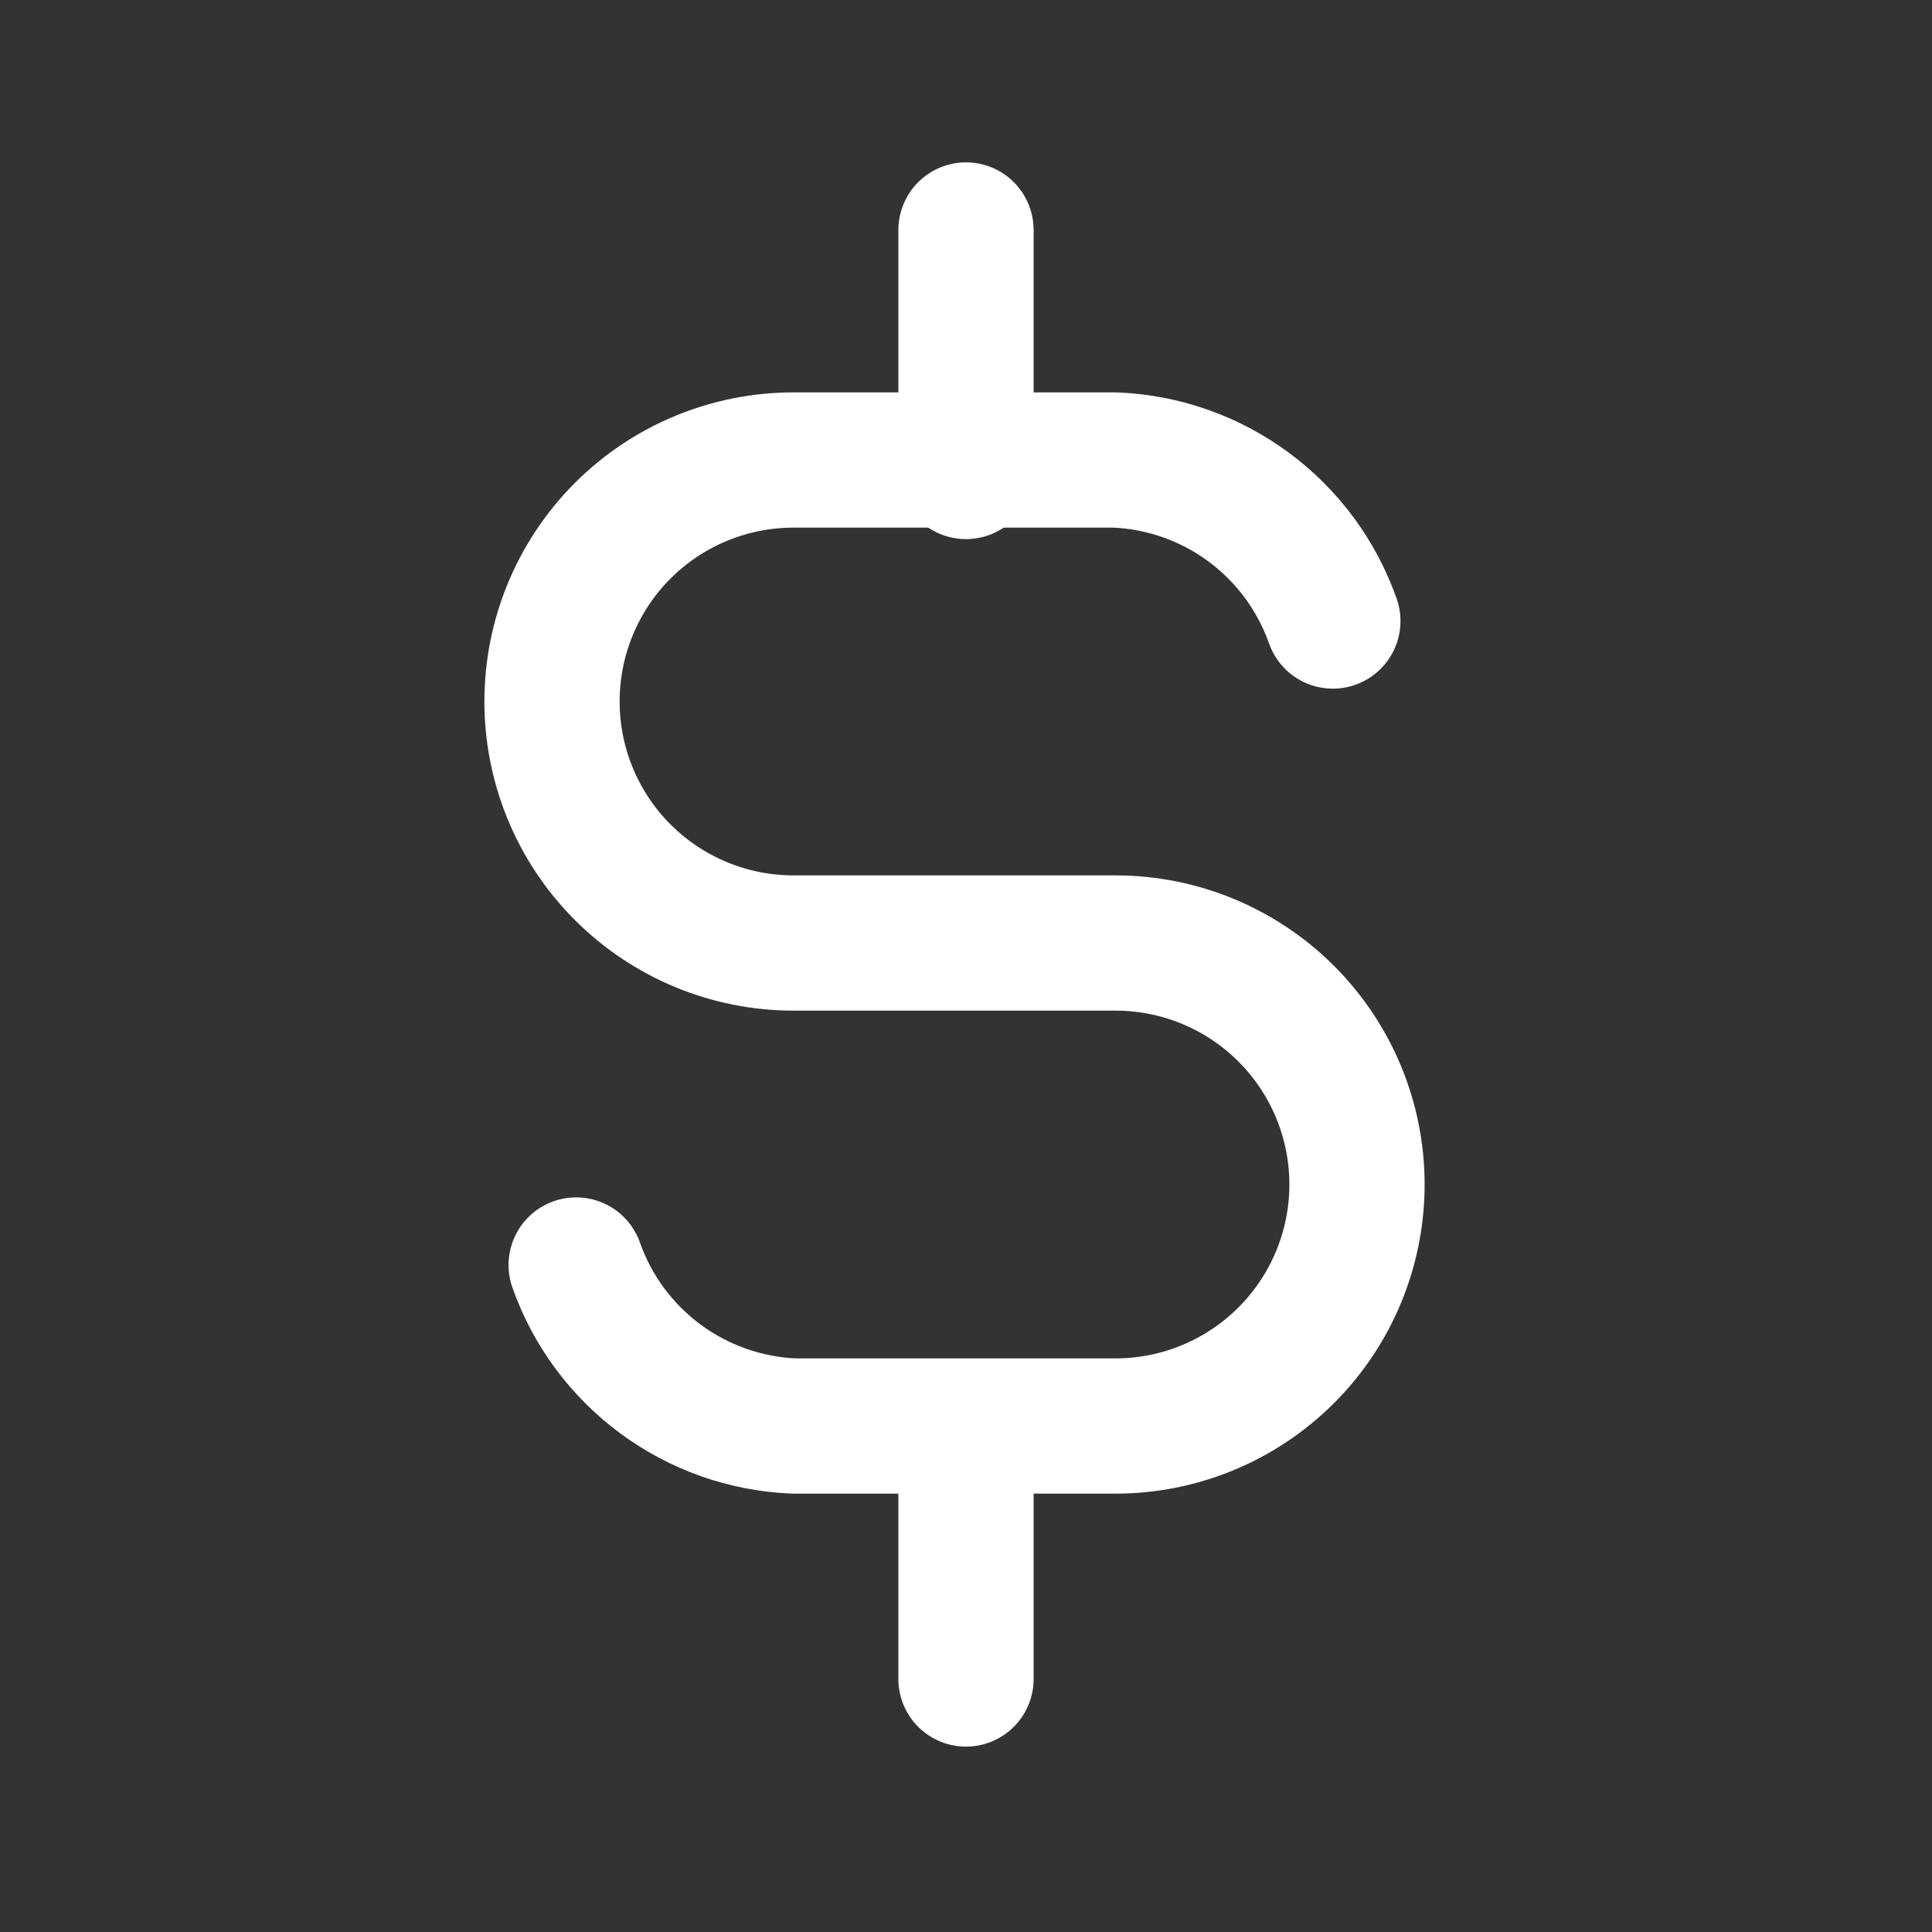 <svg width="50" height="50" viewBox="0 0 50 50" fill="none" xmlns="http://www.w3.org/2000/svg">
<rect x="0" y="0" width="50" height="50" fill="#333333" stroke="none"/>
<g id="Frame" clip-path="url(#clip0_1_1143)">
<path id="Vector" d="M34.494 16.072C34.079 14.895 33.322 13.869 32.32 13.127C31.317 12.384 30.116 11.959 28.869 11.905H20.536C18.878 11.905 17.288 12.563 16.116 13.735C14.944 14.908 14.286 16.497 14.286 18.155C14.286 19.812 14.944 21.402 16.116 22.574C17.288 23.746 18.878 24.405 20.536 24.405H28.869C30.527 24.405 32.116 25.063 33.288 26.235C34.461 27.407 35.119 28.997 35.119 30.655C35.119 32.312 34.461 33.902 33.288 35.074C32.116 36.246 30.527 36.905 28.869 36.905H20.536C19.289 36.851 18.088 36.425 17.085 35.683C16.083 34.94 15.325 33.915 14.911 32.738" stroke="white" stroke-width="3.5" stroke-linecap="round" stroke-linejoin="round"/>
<path id="Vector_2" d="M25 5.952V12.202M25 37.202V43.452" stroke="white" stroke-width="3.5" stroke-linecap="round" stroke-linejoin="round"/>
</g>
<defs>
<clipPath id="clip0_1_1143">
<rect width="50" height="50" fill="white"/>
</clipPath>
</defs>
</svg>
